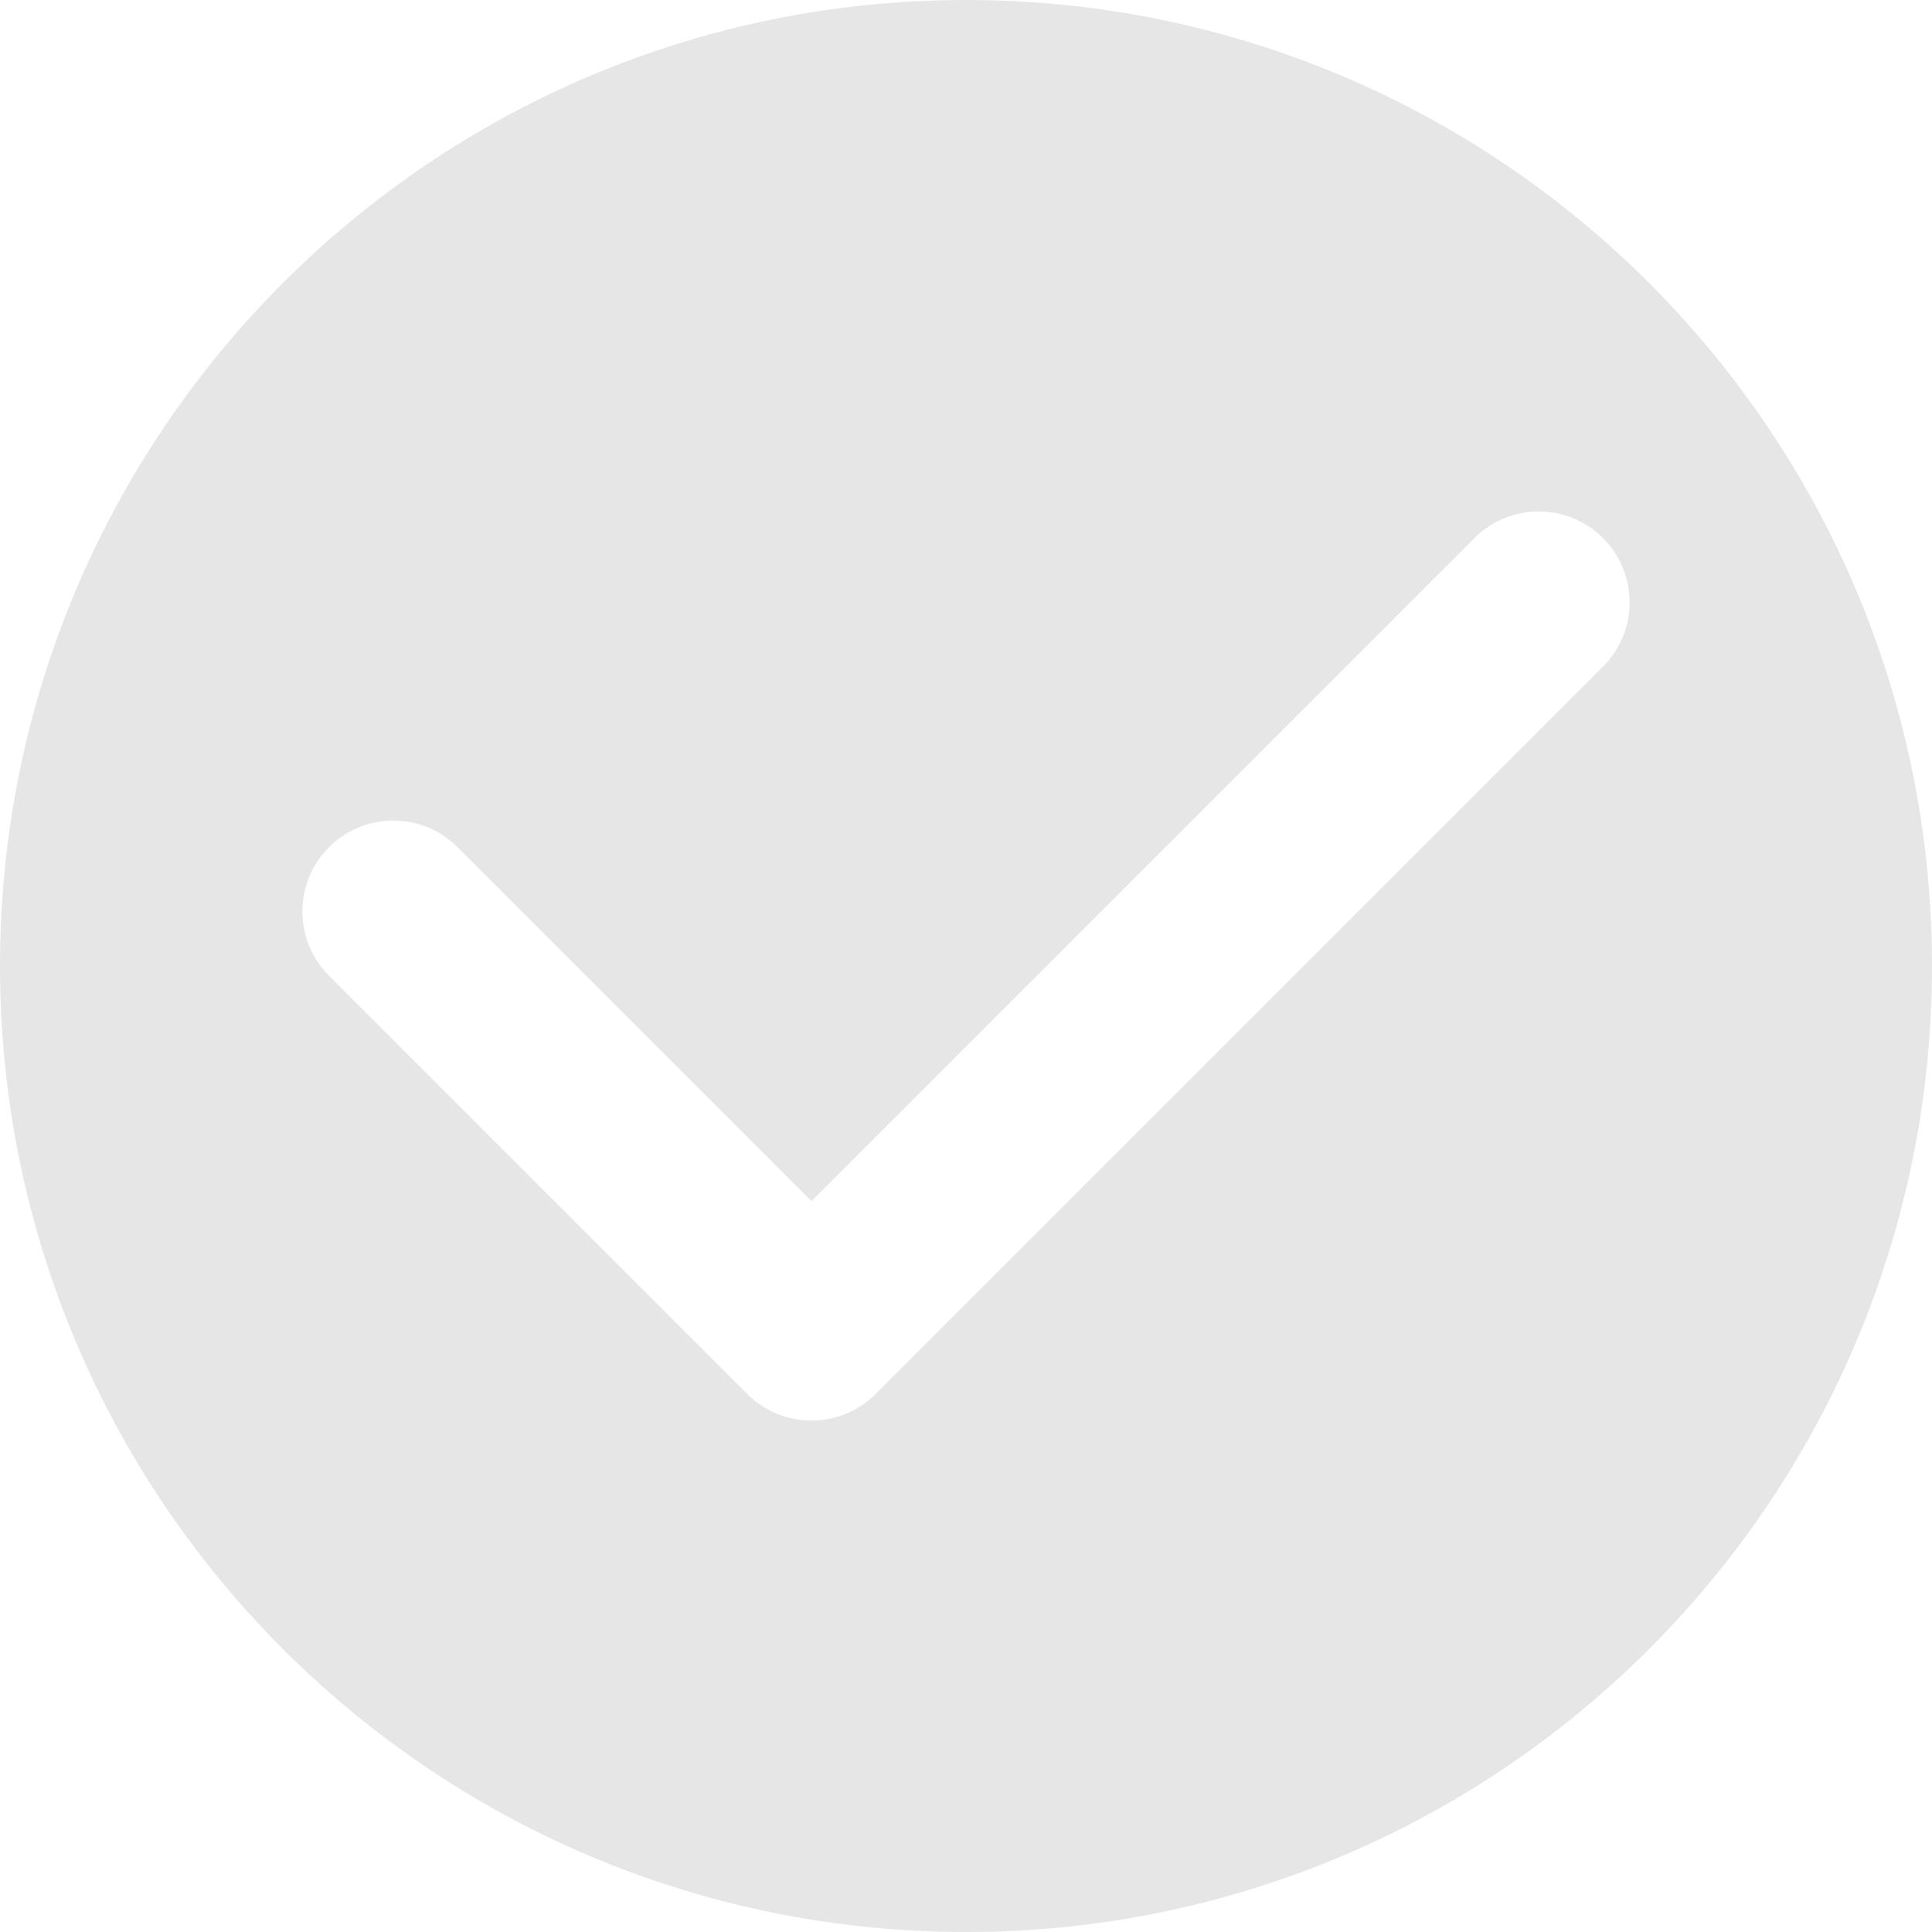<?xml version="1.0" standalone="no"?><!DOCTYPE svg PUBLIC "-//W3C//DTD SVG 1.1//EN" "http://www.w3.org/Graphics/SVG/1.1/DTD/svg11.dtd"><svg t="1524300353448" class="icon" style="" viewBox="0 0 1024 1024" version="1.1" xmlns="http://www.w3.org/2000/svg" p-id="13818" xmlns:xlink="http://www.w3.org/1999/xlink" width="64" height="64"><defs><style type="text/css"></style></defs><path d="M512.005 0C229.229 0 0 229.229 0 512.005c0 282.766 229.229 511.993 512.005 511.993 282.766 0 511.993-229.229 511.993-511.993C1023.998 229.229 794.77 0 512.005 0M849.619 353.344 464.16 738.802c-9.407 9.407-21.738 14.108-34.062 14.108-12.338 0-24.664-4.703-34.076-14.108L174.385 517.163c-18.811-18.817-18.811-49.323 0-68.134 18.817-18.822 49.329-18.822 68.146 0l187.565 187.563 351.382-351.388c18.813-18.817 49.324-18.817 68.141 0C868.435 304.02 868.435 334.527 849.619 353.344" p-id="13819" fill="#e6e6e6"></path></svg>